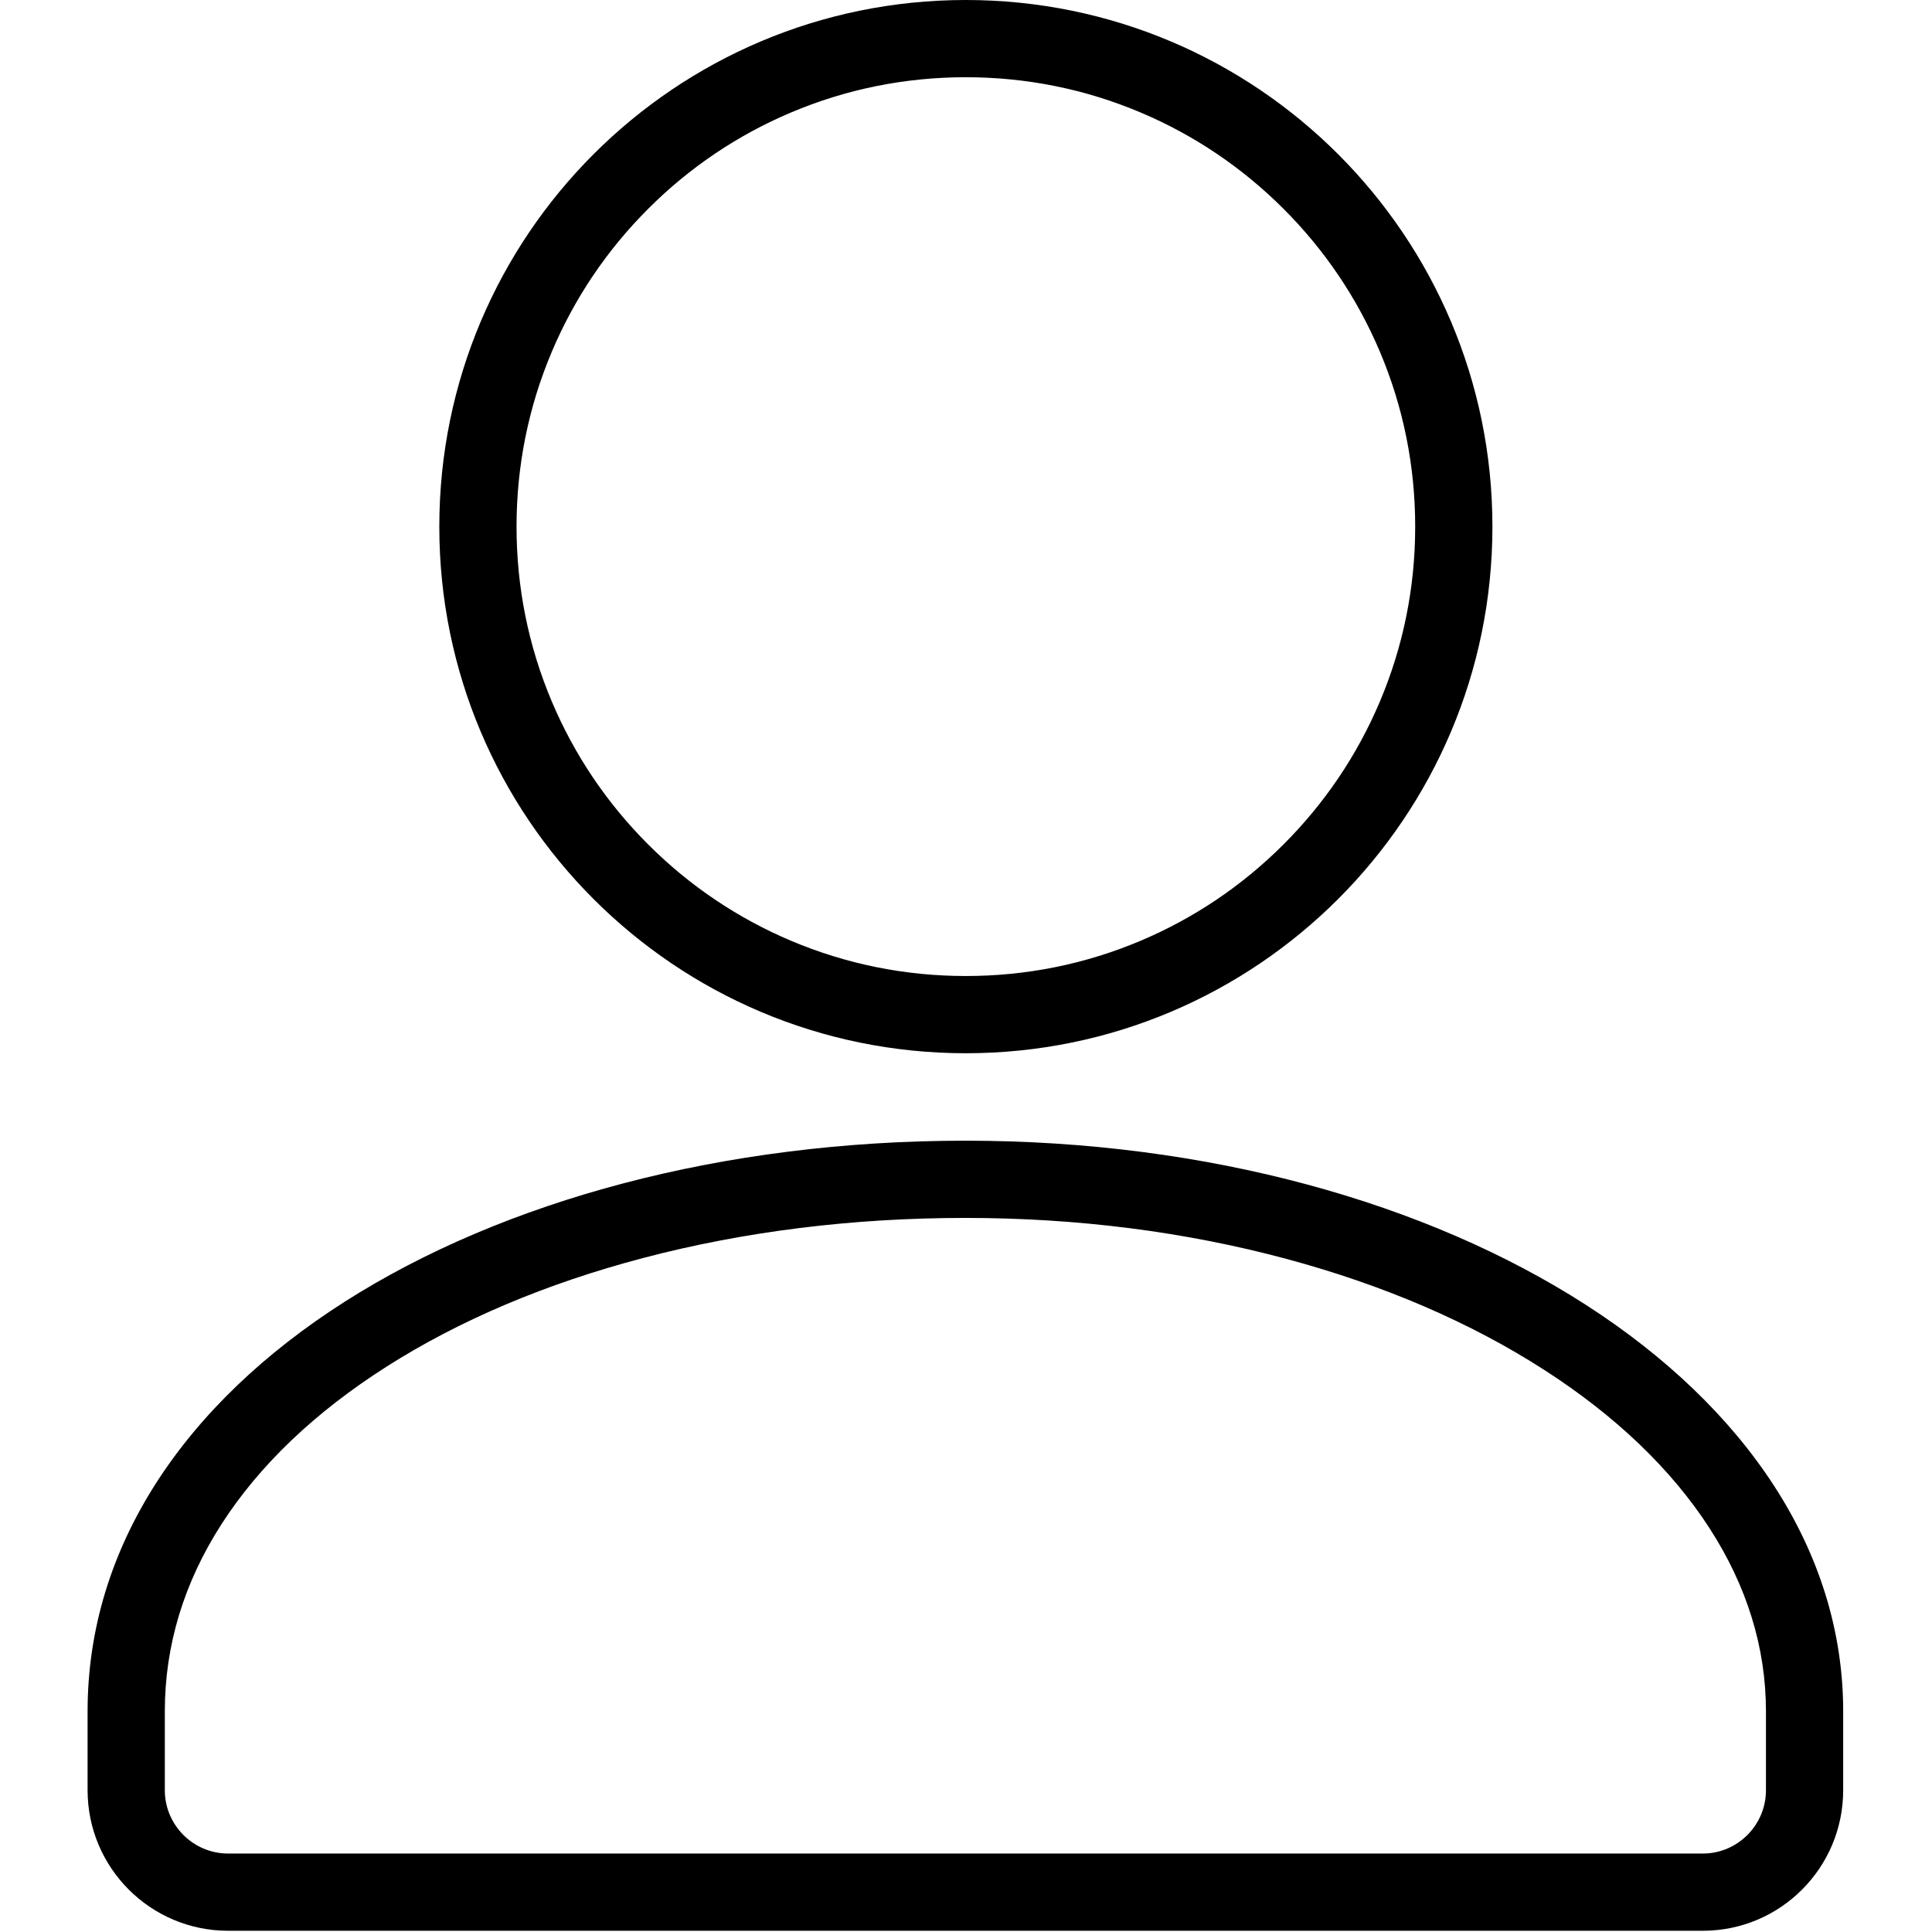 <?xml version="1.0" encoding="utf-8"?>
<!-- Generator: Adobe Illustrator 18.0.0, SVG Export Plug-In . SVG Version: 6.00 Build 0)  -->
<!DOCTYPE svg PUBLIC "-//W3C//DTD SVG 1.1//EN" "http://www.w3.org/Graphics/SVG/1.1/DTD/svg11.dtd">
<svg version="1.1" id="图形" xmlns="http://www.w3.org/2000/svg" xmlns:xlink="http://www.w3.org/1999/xlink" x="0px" y="0px"
	 viewBox="15.167 -16.333 1000.636 1000.678" enable-background="new 15.167 -16.333 1000.636 1000.678" xml:space="preserve">
<g id="_x31__1_">
	<path d="M515.38,23.667c31.435,0,61.91,6.149,90.578,18.276c27.711,11.722,52.608,28.512,73.998,49.902
		c21.39,21.391,38.179,46.288,49.901,73.999c12.127,28.669,18.276,59.145,18.276,90.58c0,31.434-6.149,61.908-18.276,90.576
		c-11.722,27.71-28.511,52.606-49.901,73.996c-21.39,21.39-46.286,38.178-73.998,49.9c-28.669,12.127-59.144,18.276-90.579,18.276
		c-31.434,0-61.904-6.148-90.565-18.274c-27.702-11.72-52.59-28.508-73.971-49.896c-21.381-21.388-38.162-46.283-49.879-73.994
		c-12.121-28.668-18.267-59.145-18.267-90.582c0-31.439,6.146-61.917,18.268-90.587c11.717-27.712,28.498-52.609,49.879-73.998
		c21.381-21.389,46.268-38.177,73.971-49.898C453.476,29.816,483.946,23.667,515.38,23.667 M515.167,614.463
		c58.057,0,114.103,7.167,166.58,21.303c50.293,13.547,95.125,32.869,133.251,57.428c37.007,23.839,65.775,51.38,85.504,81.859
		c19.442,30.036,29.3,61.972,29.3,94.922v40.896c0,18.084-14.679,32.796-32.723,32.796h-763.75
		c-18.084,0-32.796-14.712-32.796-32.796v-40.896c0-34.037,9.88-66.646,29.367-96.923c19.62-30.484,48.318-57.889,85.298-81.453
		c37.932-24.171,82.742-43.149,133.186-56.409C400.704,621.437,456.818,614.463,515.167,614.463 M515.38-16.333
		c-150.624,0-272.682,122.133-272.682,272.758c0,150.62,122.058,272.747,272.682,272.747c150.623,0,272.753-122.127,272.753-272.747
		C788.133,105.8,666.003-16.333,515.38-16.333L515.38-16.333z M515.167,574.463c-251.061,0-454.634,123.903-454.634,295.512v40.896
		c0,40.191,32.605,72.796,72.796,72.796h763.75c40.188,0,72.723-32.605,72.723-72.796v-40.896
		C969.801,702.903,766.3,574.463,515.167,574.463L515.167,574.463z"/>
</g>
</svg>
